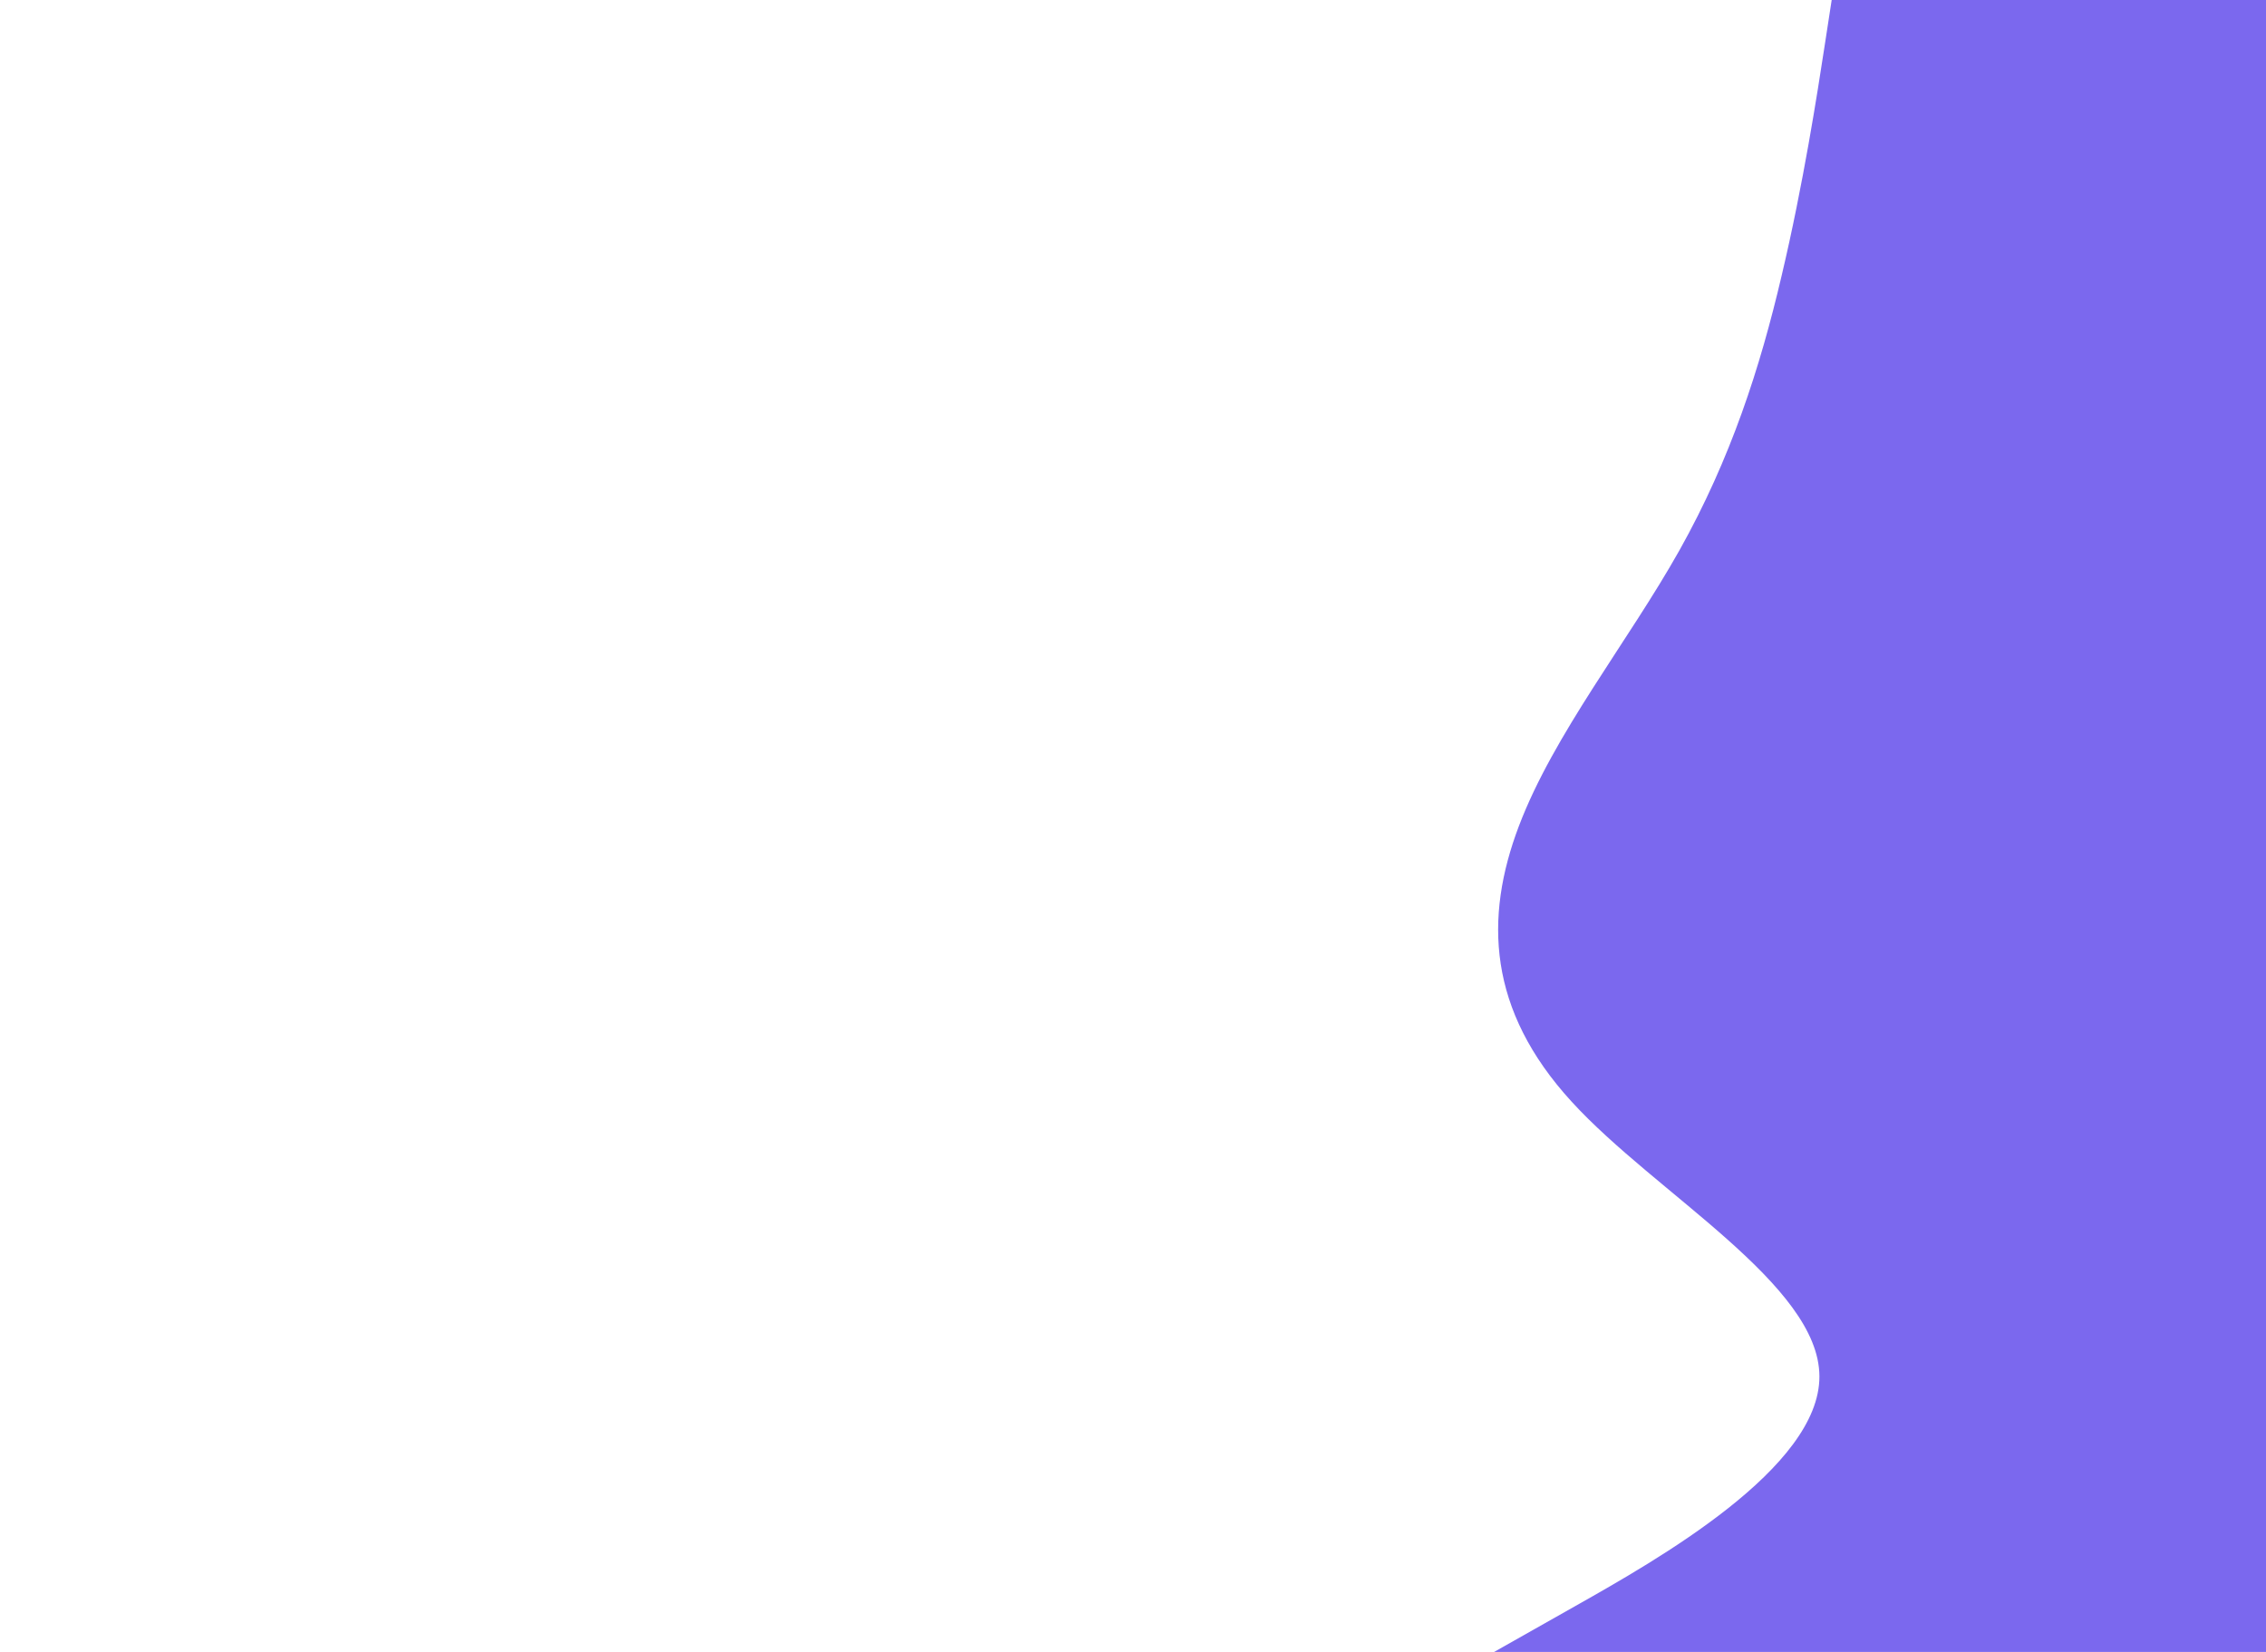 <svg id="visual" viewBox="0 0 960 700" width="960" height="700" xmlns="http://www.w3.org/2000/svg" xmlns:xlink="http://www.w3.org/1999/xlink" version="1.1"><rect x="0" y="0" width="960" height="700" fill="#fff"></rect><path d="M633 700L667.5 680.5C702 661 771 622 770.8 583.2C770.7 544.3 701.3 505.7 665.8 466.8C630.3 428 628.7 389 643.5 350C658.3 311 689.7 272 711.5 233.2C733.3 194.3 745.7 155.7 754.8 116.8C764 78 770 39 773 19.5L776 0L960 0L960 19.5C960 39 960 78 960 116.8C960 155.7 960 194.3 960 233.2C960 272 960 311 960 350C960 389 960 428 960 466.8C960 505.7 960 544.3 960 583.2C960 622 960 661 960 680.5L960 700Z" fill="#7B68EE" stroke-linecap="round" stroke-linejoin="miter"></path></svg>